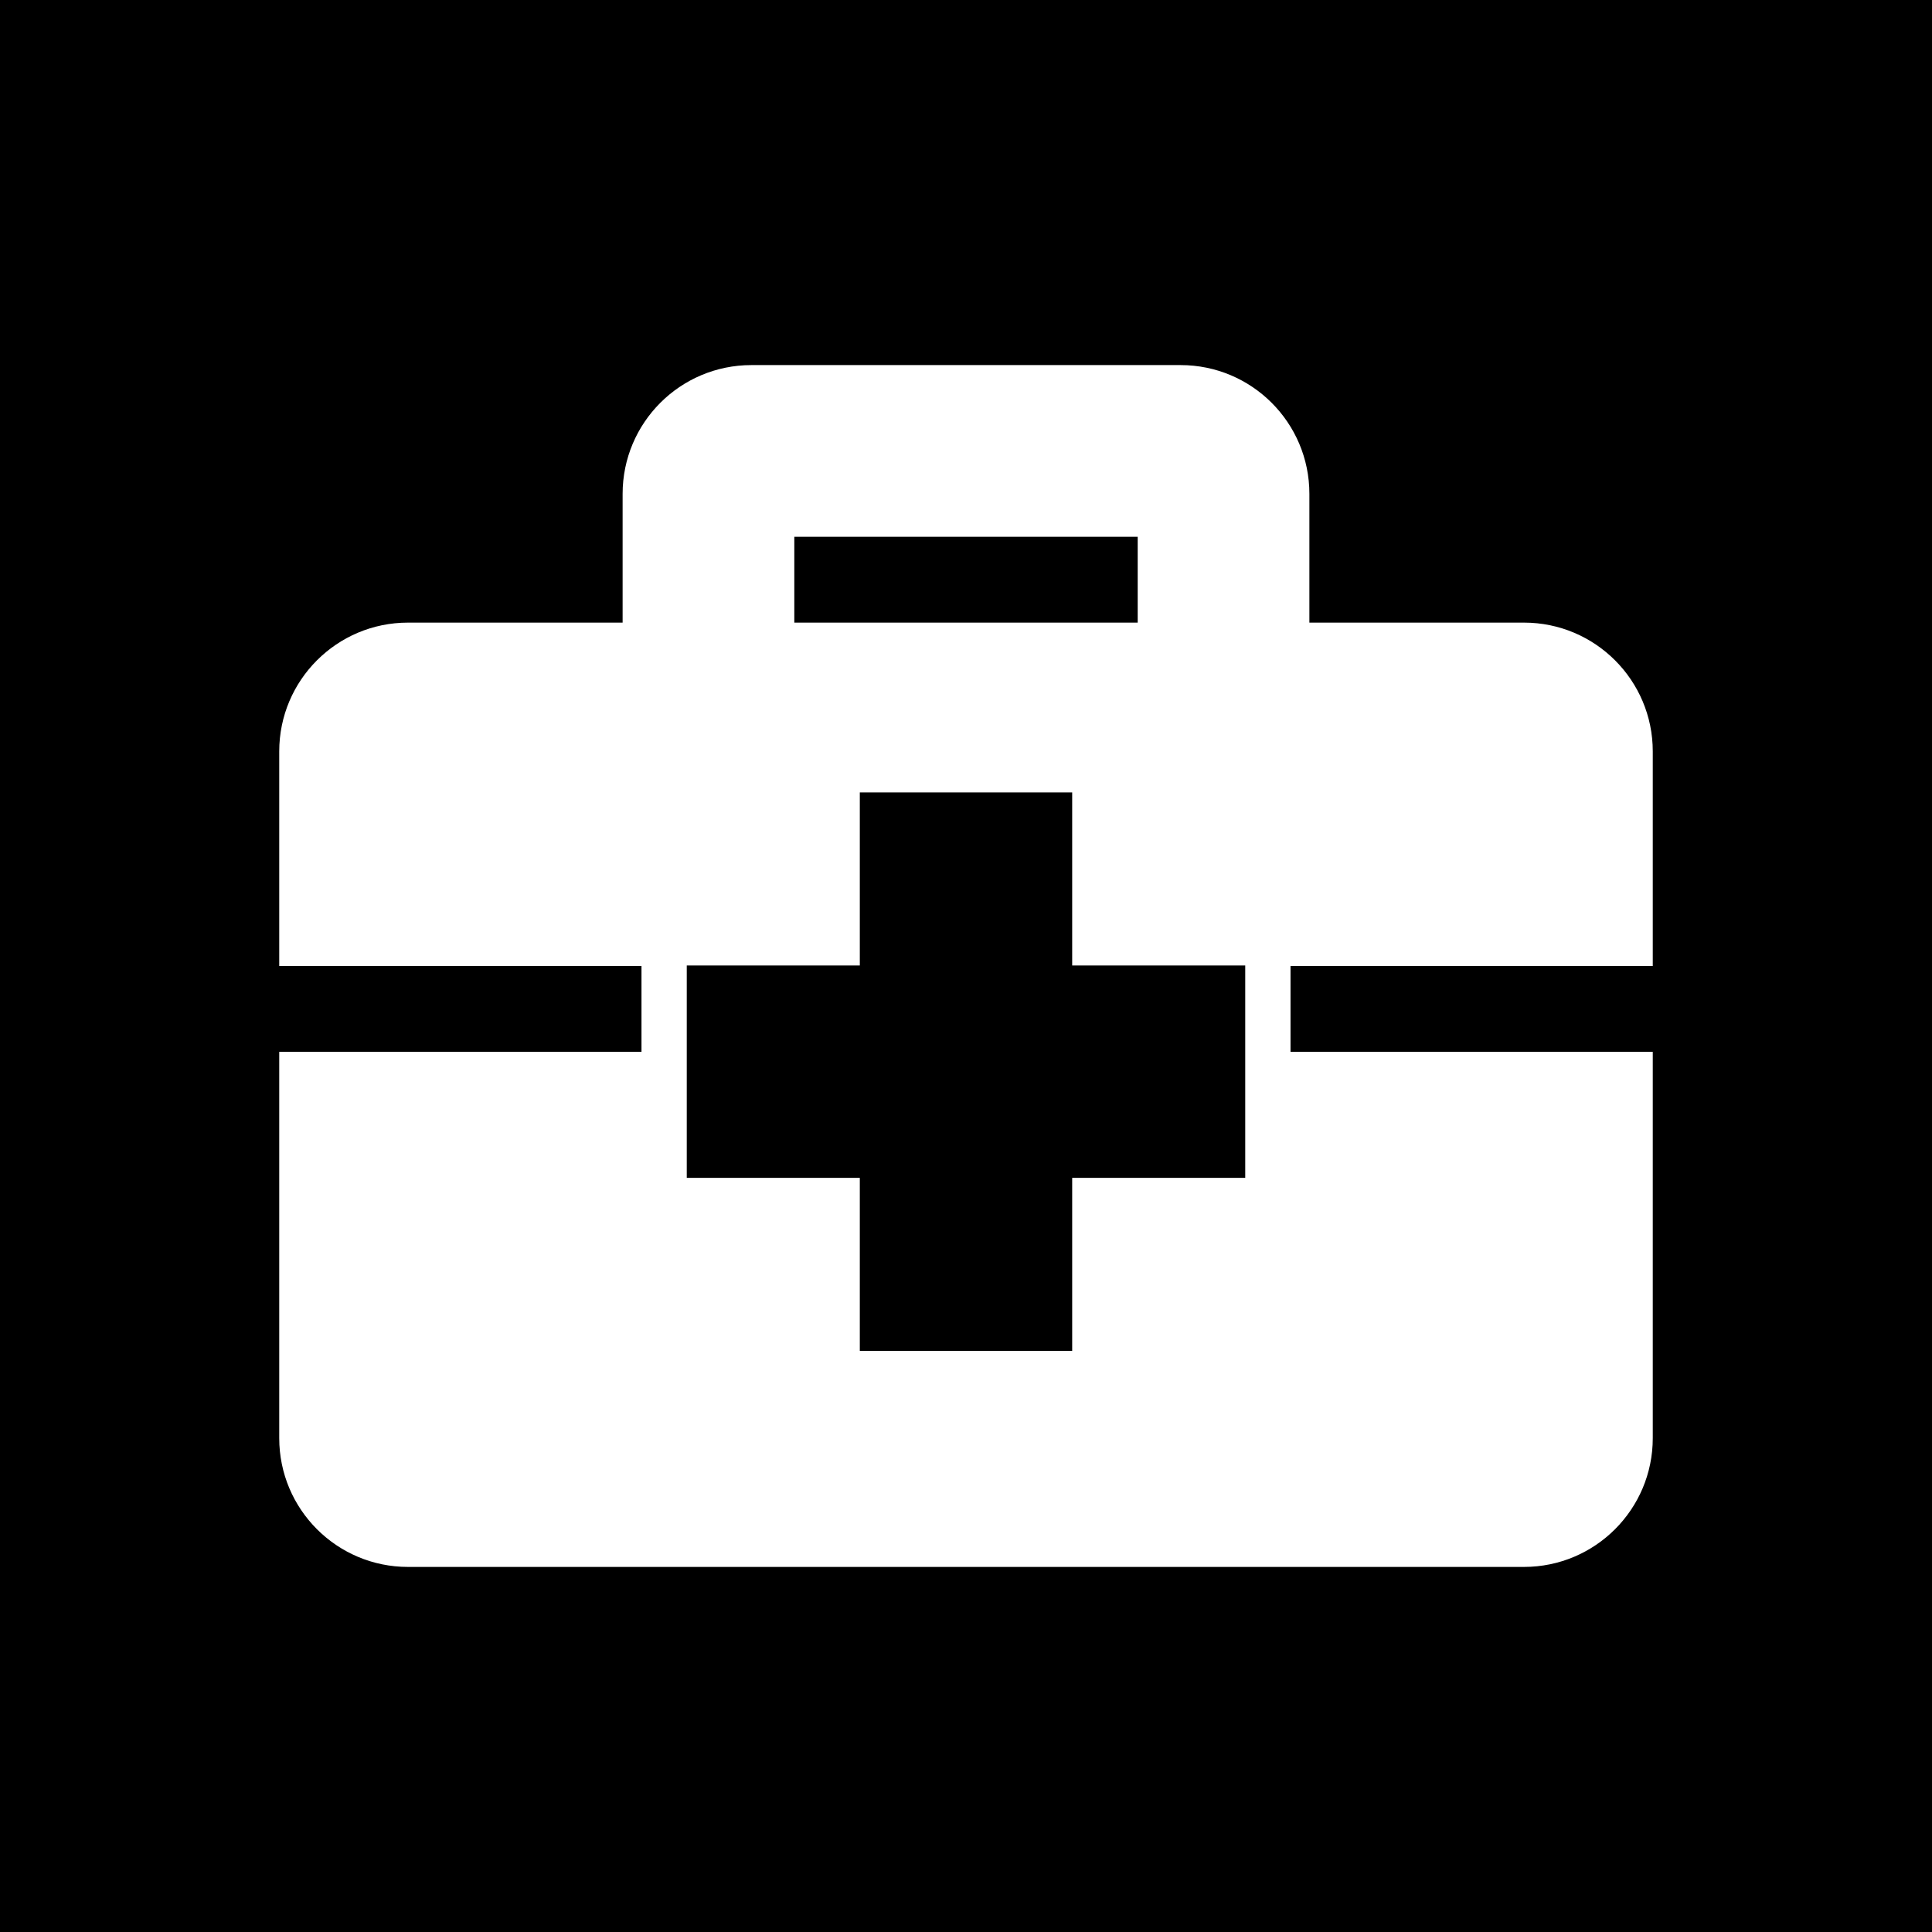 <?xml version="1.0" encoding="UTF-8" standalone="no"?>
<!DOCTYPE svg PUBLIC "-//W3C//DTD SVG 1.1//EN" "http://www.w3.org/Graphics/SVG/1.1/DTD/svg11.dtd">
<svg width="100%" height="100%" viewBox="0 0 128 128" version="1.1" xmlns="http://www.w3.org/2000/svg" xmlns:xlink="http://www.w3.org/1999/xlink" xml:space="preserve" style="fill-rule:evenodd;clip-rule:evenodd;stroke-linejoin:round;stroke-miterlimit:1.414;">
    <path d="M141,146L-24,146L-24,-20L141,-20L141,146ZM78.219,24.188L49.781,24.188C45.069,24.188 41.25,28.007 41.25,32.719L41.25,41.25L27.031,41.25C22.319,41.25 18.5,45.07 18.5,49.781L18.5,64L42.5,64L42.5,69.688L18.5,69.688L18.5,95.281C18.5,99.993 22.32,103.813 27.031,103.813L100.969,103.813C105.681,103.812 109.5,99.993 109.5,95.281L109.5,69.688L85.5,69.688L85.5,64L109.5,64L109.5,49.781C109.5,45.07 105.681,41.25 100.969,41.25L86.75,41.25L86.75,32.719C86.75,28.007 82.931,24.188 78.219,24.188ZM71.035,63.965L82.5,63.965L82.5,78.035L71.035,78.035L71.035,89.5L56.965,89.5L56.965,78.035L45.5,78.035L45.5,63.965L56.965,63.965L56.965,52.5L71.035,52.5L71.035,63.965ZM75.375,41.25L52.625,41.25L52.625,35.563L75.375,35.563L75.375,41.25Z"/>
</svg>
